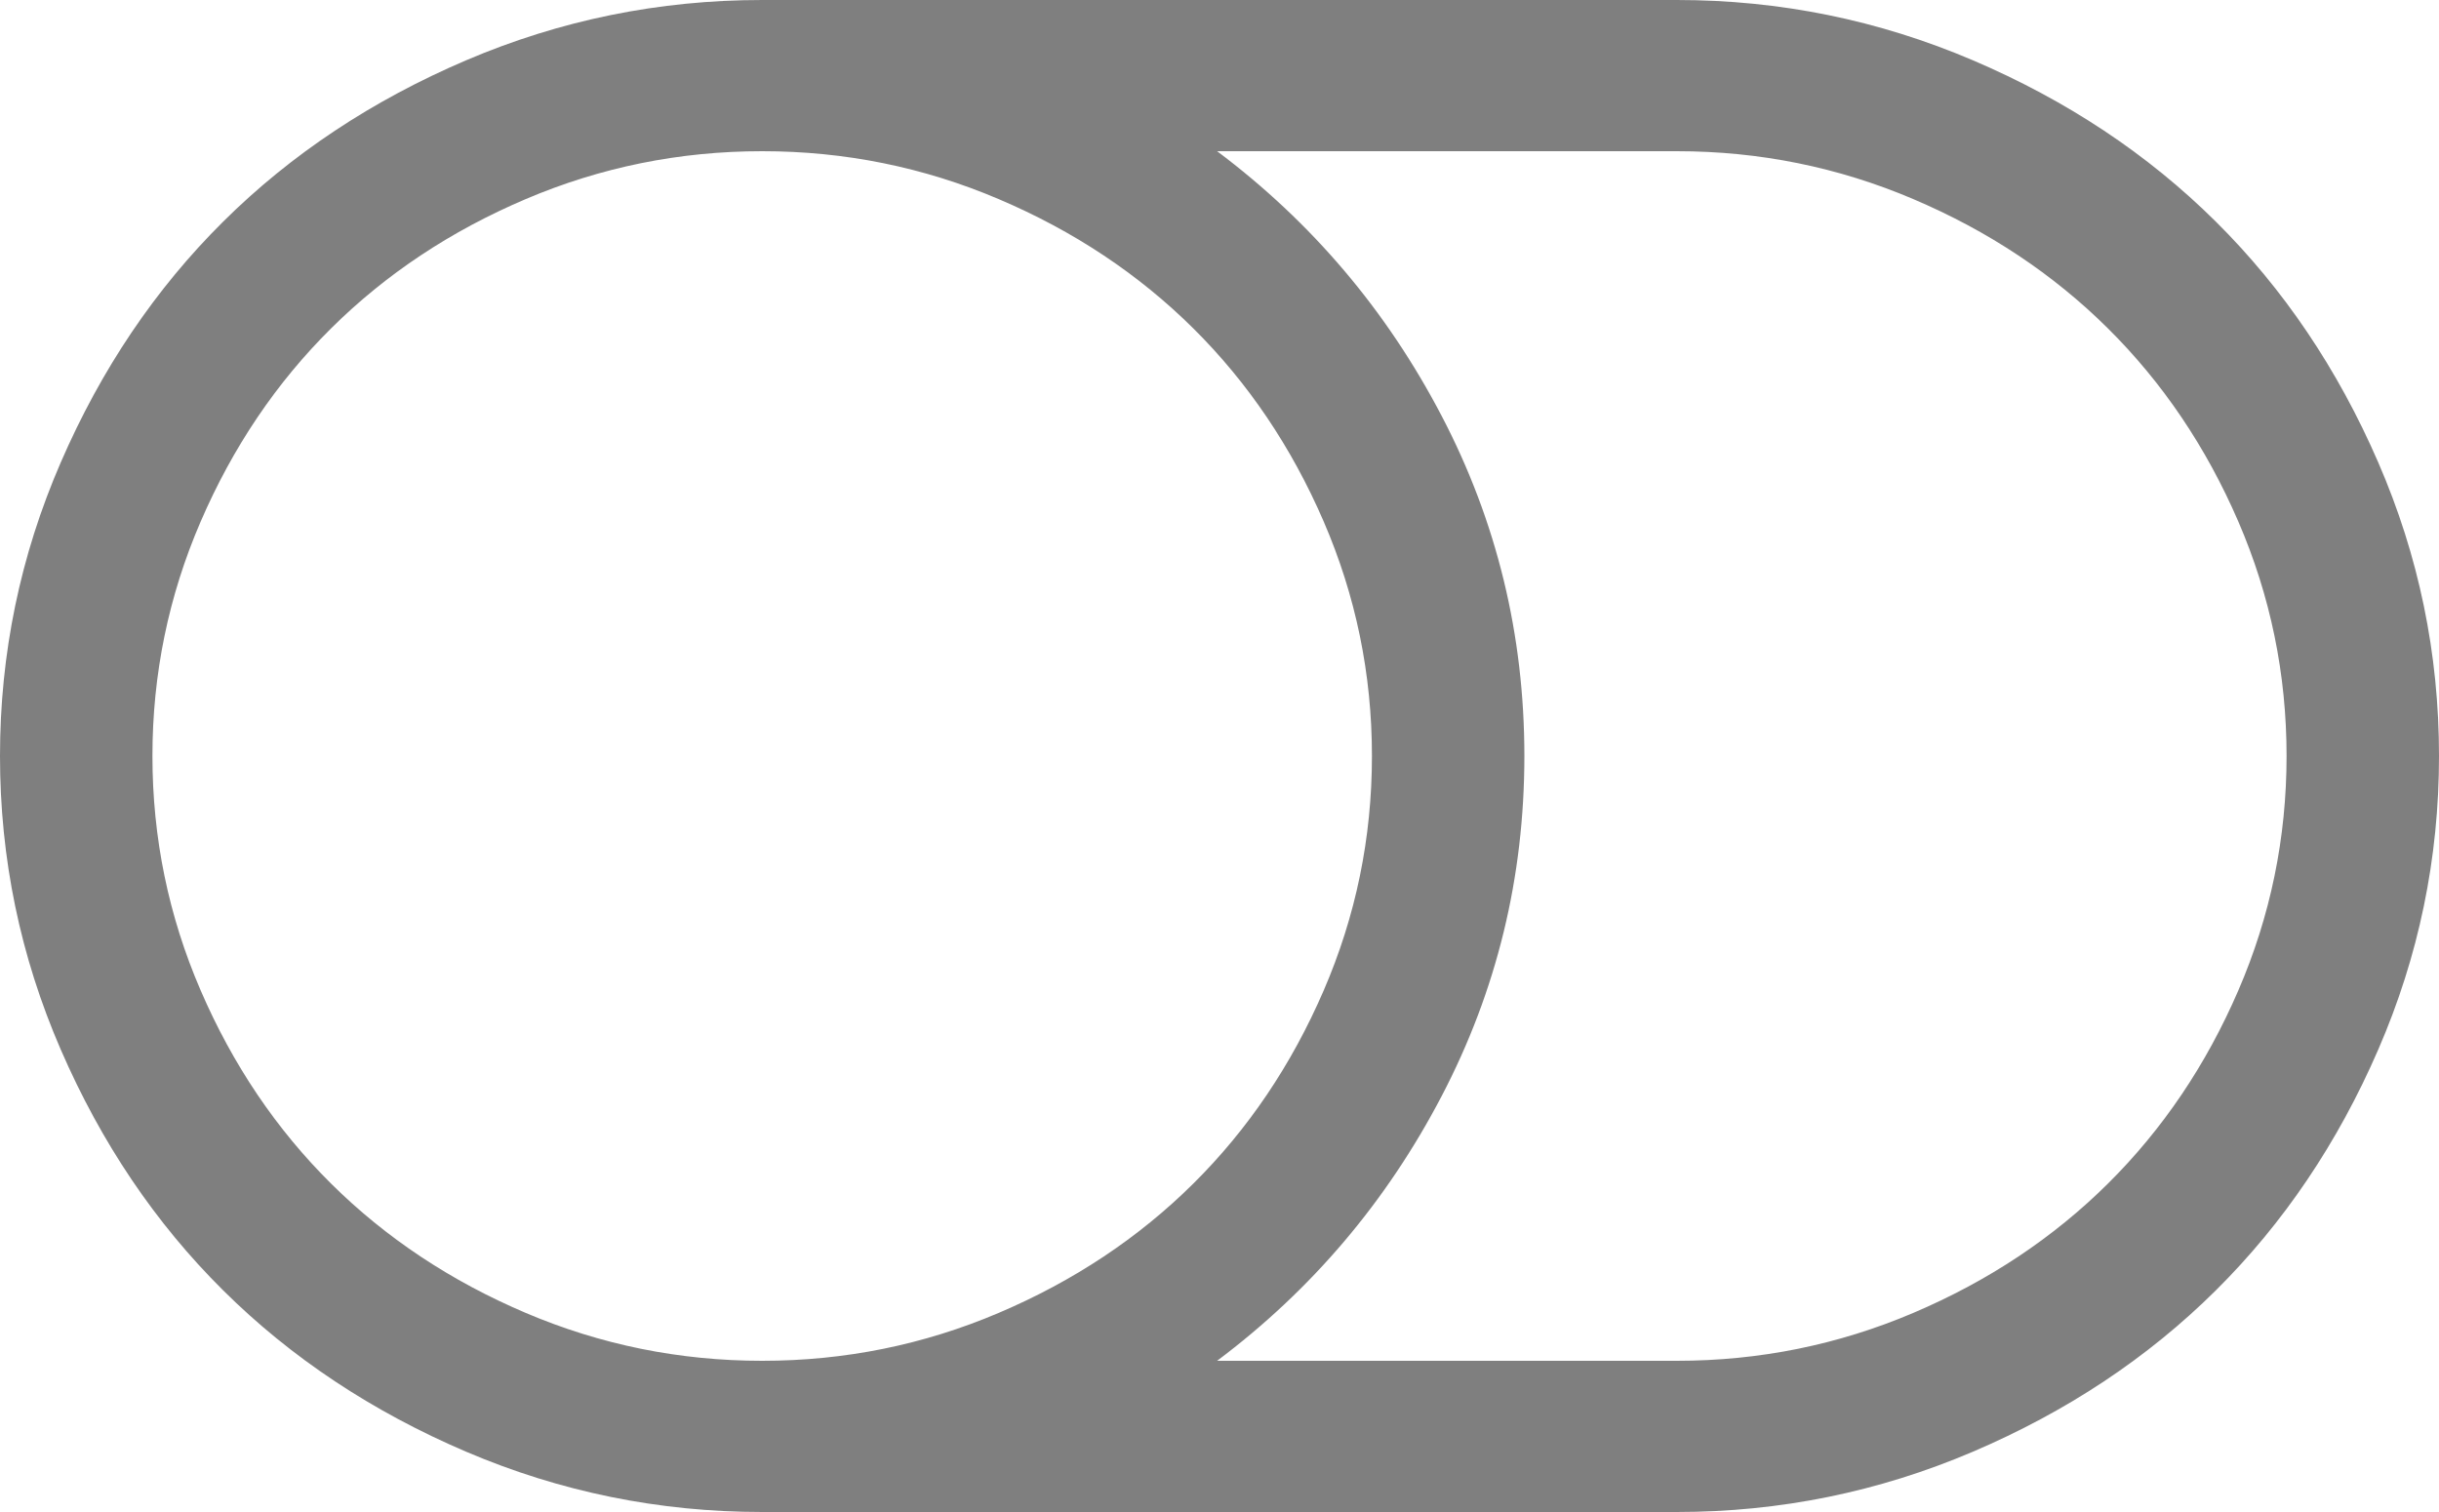 ﻿<?xml version="1.0" encoding="utf-8"?>
<svg version="1.1" xmlns:xlink="http://www.w3.org/1999/xlink" width="50px" height="31px" xmlns="http://www.w3.org/2000/svg">
  <g transform="matrix(1 0 0 1 -1267 -552 )">
    <path d="M 27.136 20.307  C 27.795 18.782  28.125 17.179  28.125 15.5  C 28.125 13.821  27.795 12.218  27.136 10.693  C 26.477 9.167  25.586 7.847  24.463 6.733  C 23.34 5.619  22.009 4.735  20.471 4.081  C 18.933 3.427  17.318 3.1  15.625 3.1  C 13.932 3.1  12.317 3.427  10.779 4.081  C 9.241 4.735  7.91 5.619  6.787 6.733  C 5.664 7.847  4.773 9.167  4.114 10.693  C 3.455 12.218  3.125 13.821  3.125 15.5  C 3.125 17.179  3.455 18.782  4.114 20.307  C 4.773 21.833  5.664 23.153  6.787 24.267  C 7.91 25.381  9.241 26.265  10.779 26.919  C 12.317 27.573  13.932 27.9  15.625 27.9  C 17.318 27.9  18.933 27.573  20.471 26.919  C 22.009 26.265  23.34 25.381  24.463 24.267  C 25.586 23.153  26.477 21.833  27.136 20.307  Z M 45.886 20.307  C 46.545 18.782  46.875 17.179  46.875 15.5  C 46.875 13.821  46.545 12.218  45.886 10.693  C 45.227 9.167  44.336 7.847  43.213 6.733  C 42.09 5.619  40.759 4.735  39.221 4.081  C 37.683 3.427  36.068 3.1  34.375 3.1  L 24.951 3.1  C 26.888 4.553  28.422 6.361  29.553 8.525  C 30.684 10.689  31.25 13.014  31.25 15.5  C 31.25 17.986  30.684 20.311  29.553 22.475  C 28.422 24.639  26.888 26.447  24.951 27.9  L 34.375 27.9  C 36.068 27.9  37.683 27.573  39.221 26.919  C 40.759 26.265  42.09 25.381  43.213 24.267  C 44.336 23.153  45.227 21.833  45.886 20.307  Z M 48.755 9.482  C 49.585 11.395  50 13.401  50 15.5  C 50 17.599  49.585 19.605  48.755 21.518  C 47.925 23.432  46.814 25.079  45.422 26.459  C 44.031 27.839  42.371 28.941  40.442 29.765  C 38.513 30.588  36.491 31  34.375 31  L 15.625 31  C 13.509 31  11.487 30.588  9.558 29.765  C 7.629 28.941  5.969 27.839  4.578 26.459  C 3.186 25.079  2.075 23.432  1.245 21.518  C 0.415 19.605  0 17.599  0 15.5  C 0 13.401  0.415 11.395  1.245 9.482  C 2.075 7.568  3.186 5.921  4.578 4.541  C 5.969 3.161  7.629 2.059  9.558 1.235  C 11.487 0.412  13.509 0  15.625 0  L 34.375 0  C 36.491 0  38.513 0.412  40.442 1.235  C 42.371 2.059  44.031 3.161  45.422 4.541  C 46.814 5.921  47.925 7.568  48.755 9.482  Z " fill-rule="nonzero" fill="#7f7f7f" stroke="none" transform="matrix(1 0 0 1 1267 552 )" />
  </g>
</svg>